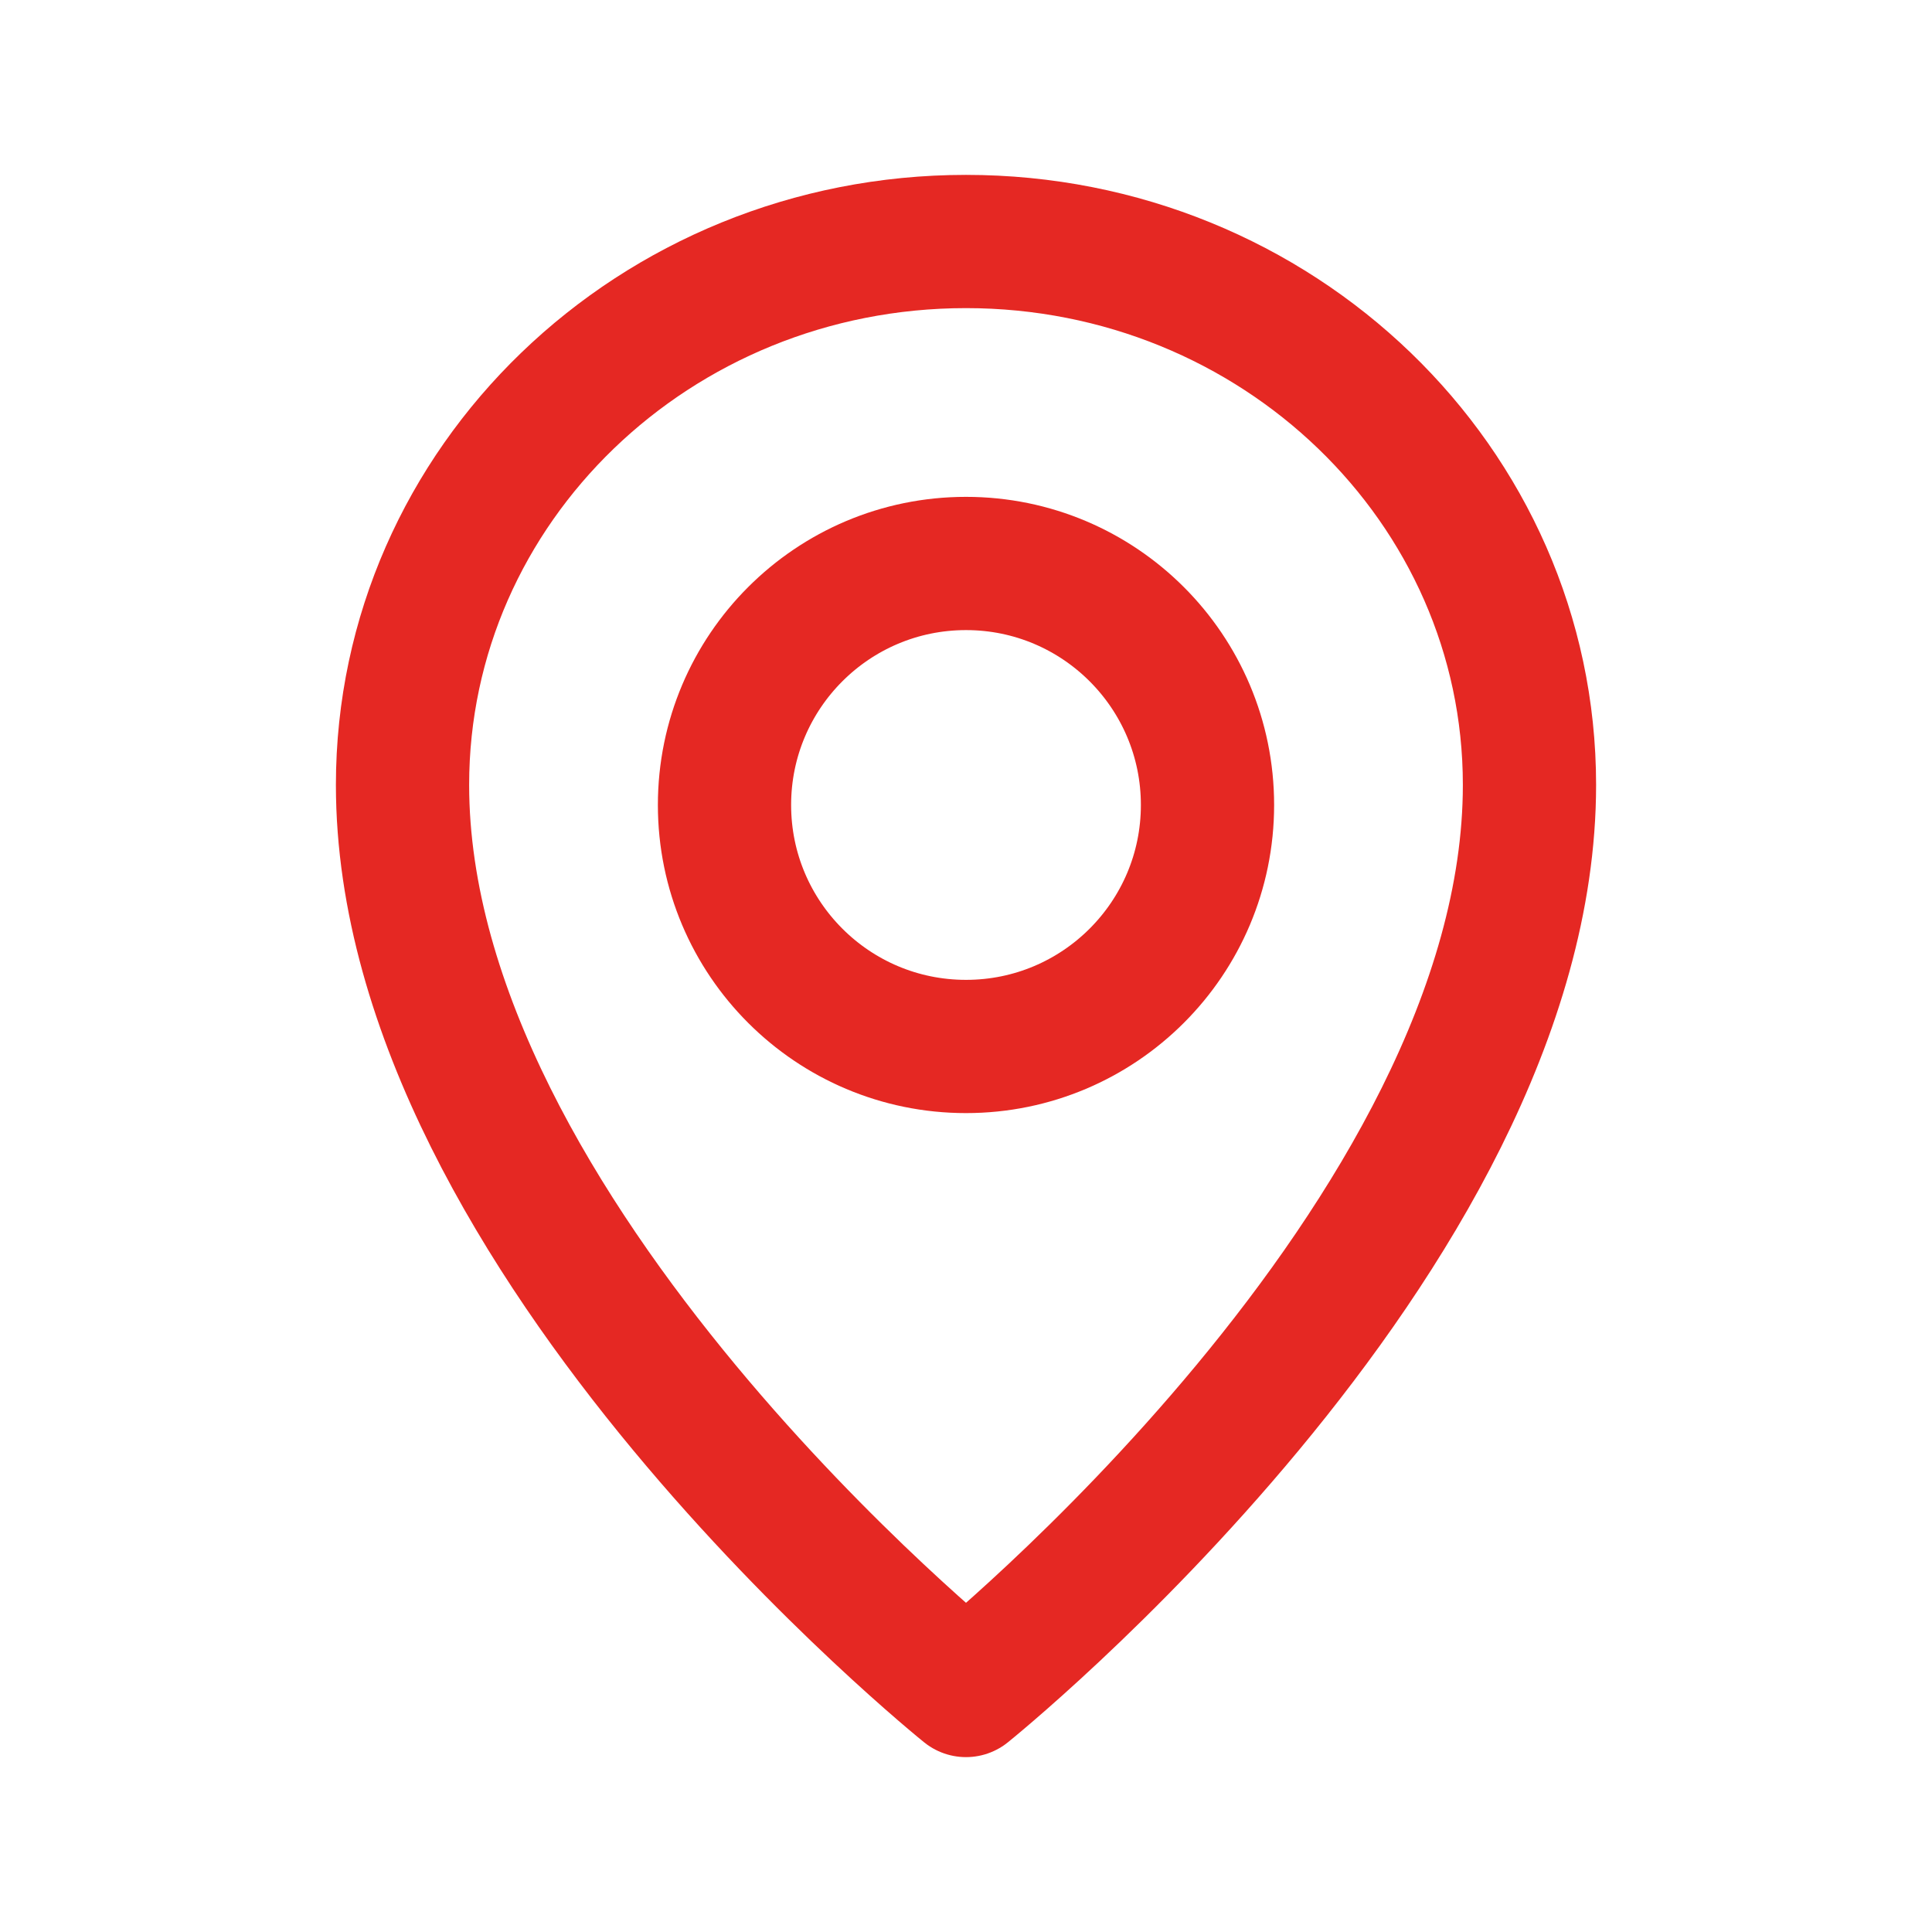 <svg width="29" height="29" viewBox="0 0 29 29" fill="none" xmlns="http://www.w3.org/2000/svg">
<circle cx="14.5" cy="12.083" r="3.625" stroke="#E52823" stroke-width="2" stroke-linecap="round" stroke-linejoin="round"/>
<path d="M22.958 11.781C22.958 18.578 14.5 25.375 14.5 25.375C14.5 25.375 6.042 18.578 6.042 11.781C6.042 7.277 9.828 3.625 14.5 3.625C19.171 3.625 22.958 7.277 22.958 11.781Z" stroke="#E52823" stroke-width="2" stroke-linecap="round" stroke-linejoin="round"/>
</svg>
